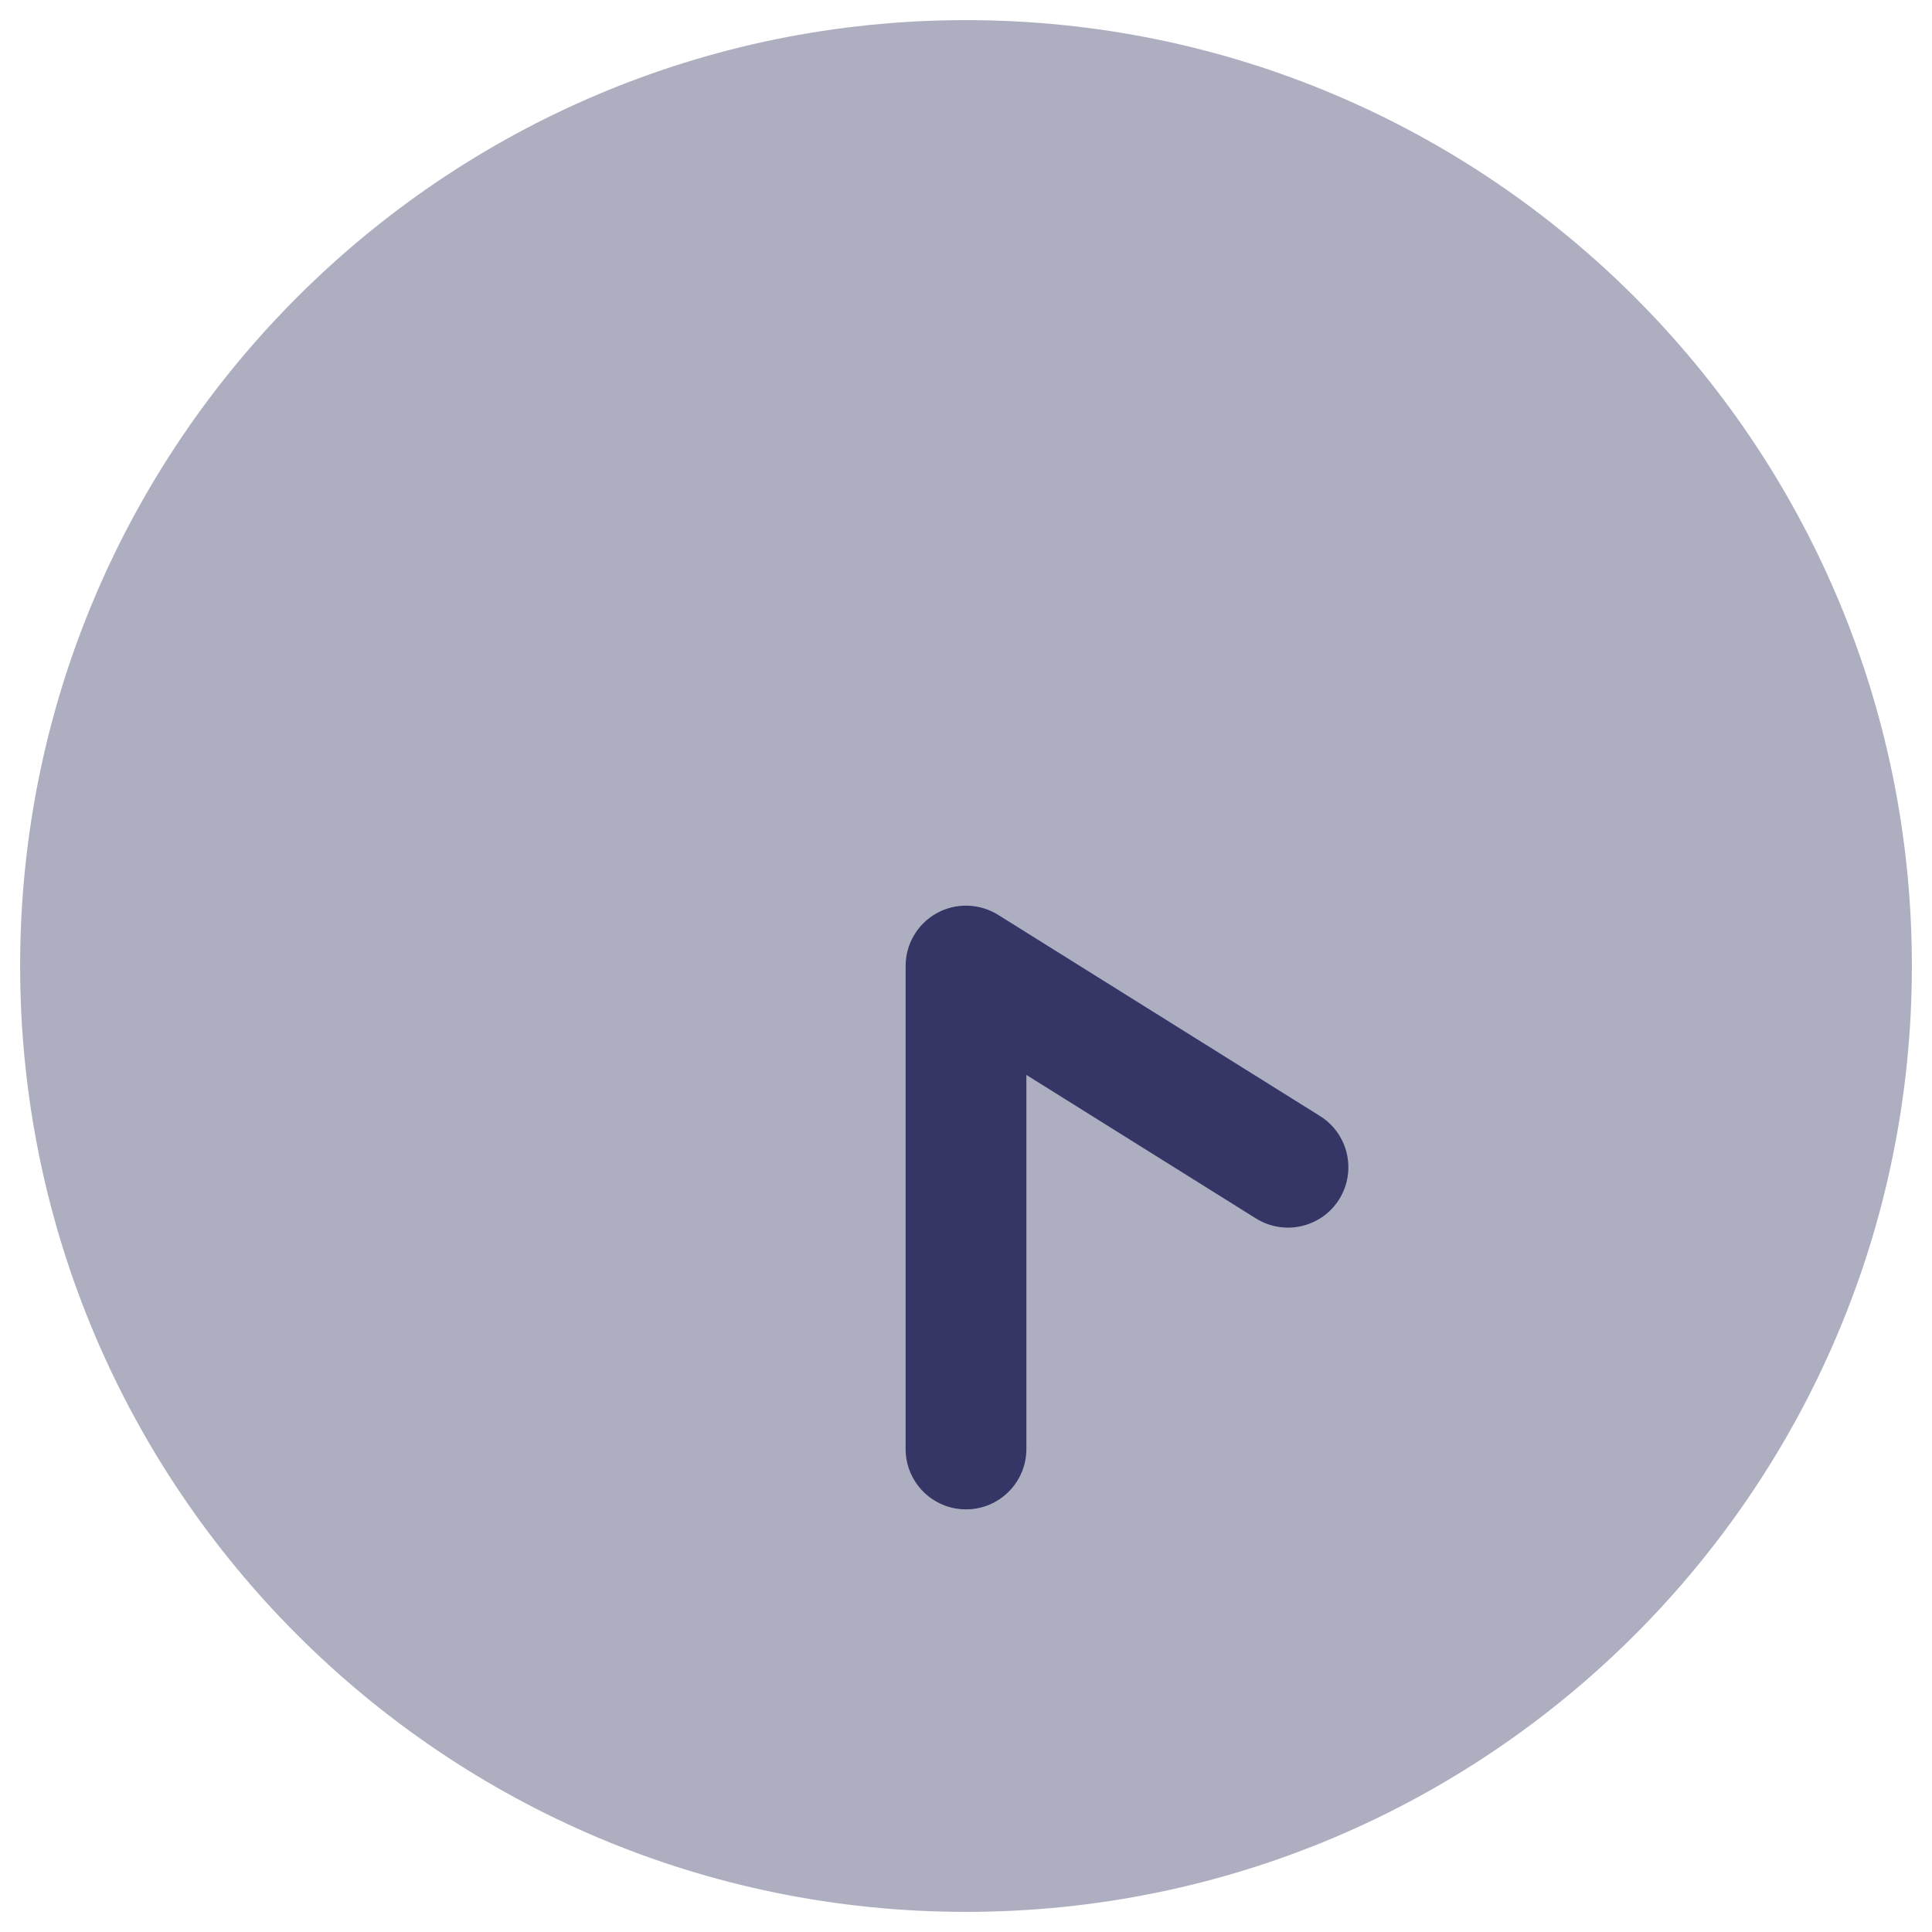 <svg width="24" height="24" viewBox="0 0 24 24" fill="none" xmlns="http://www.w3.org/2000/svg">
<g clip-path="url(#clip0_9001_305306)">
<path opacity="0.4" d="M12 0.25C5.511 0.25 0.25 5.511 0.25 12C0.25 18.489 5.511 23.75 12 23.75C18.489 23.75 23.75 18.489 23.75 12C23.75 5.511 18.489 0.25 12 0.25Z" fill="#353566"/>
<path d="M11.636 11.344C11.875 11.212 12.166 11.22 12.398 11.364L16.398 13.864C16.749 14.084 16.855 14.546 16.636 14.898C16.416 15.249 15.954 15.355 15.602 15.136L12.75 13.353V18C12.75 18.414 12.414 18.75 12 18.75C11.586 18.75 11.25 18.414 11.25 18V12C11.25 11.727 11.398 11.476 11.636 11.344Z" fill="#353566"/>
</g>
<defs>
<clipPath id="clip0_9001_305306">
<rect width="24" height="24" fill="white"/>
</clipPath>
</defs>
</svg>
